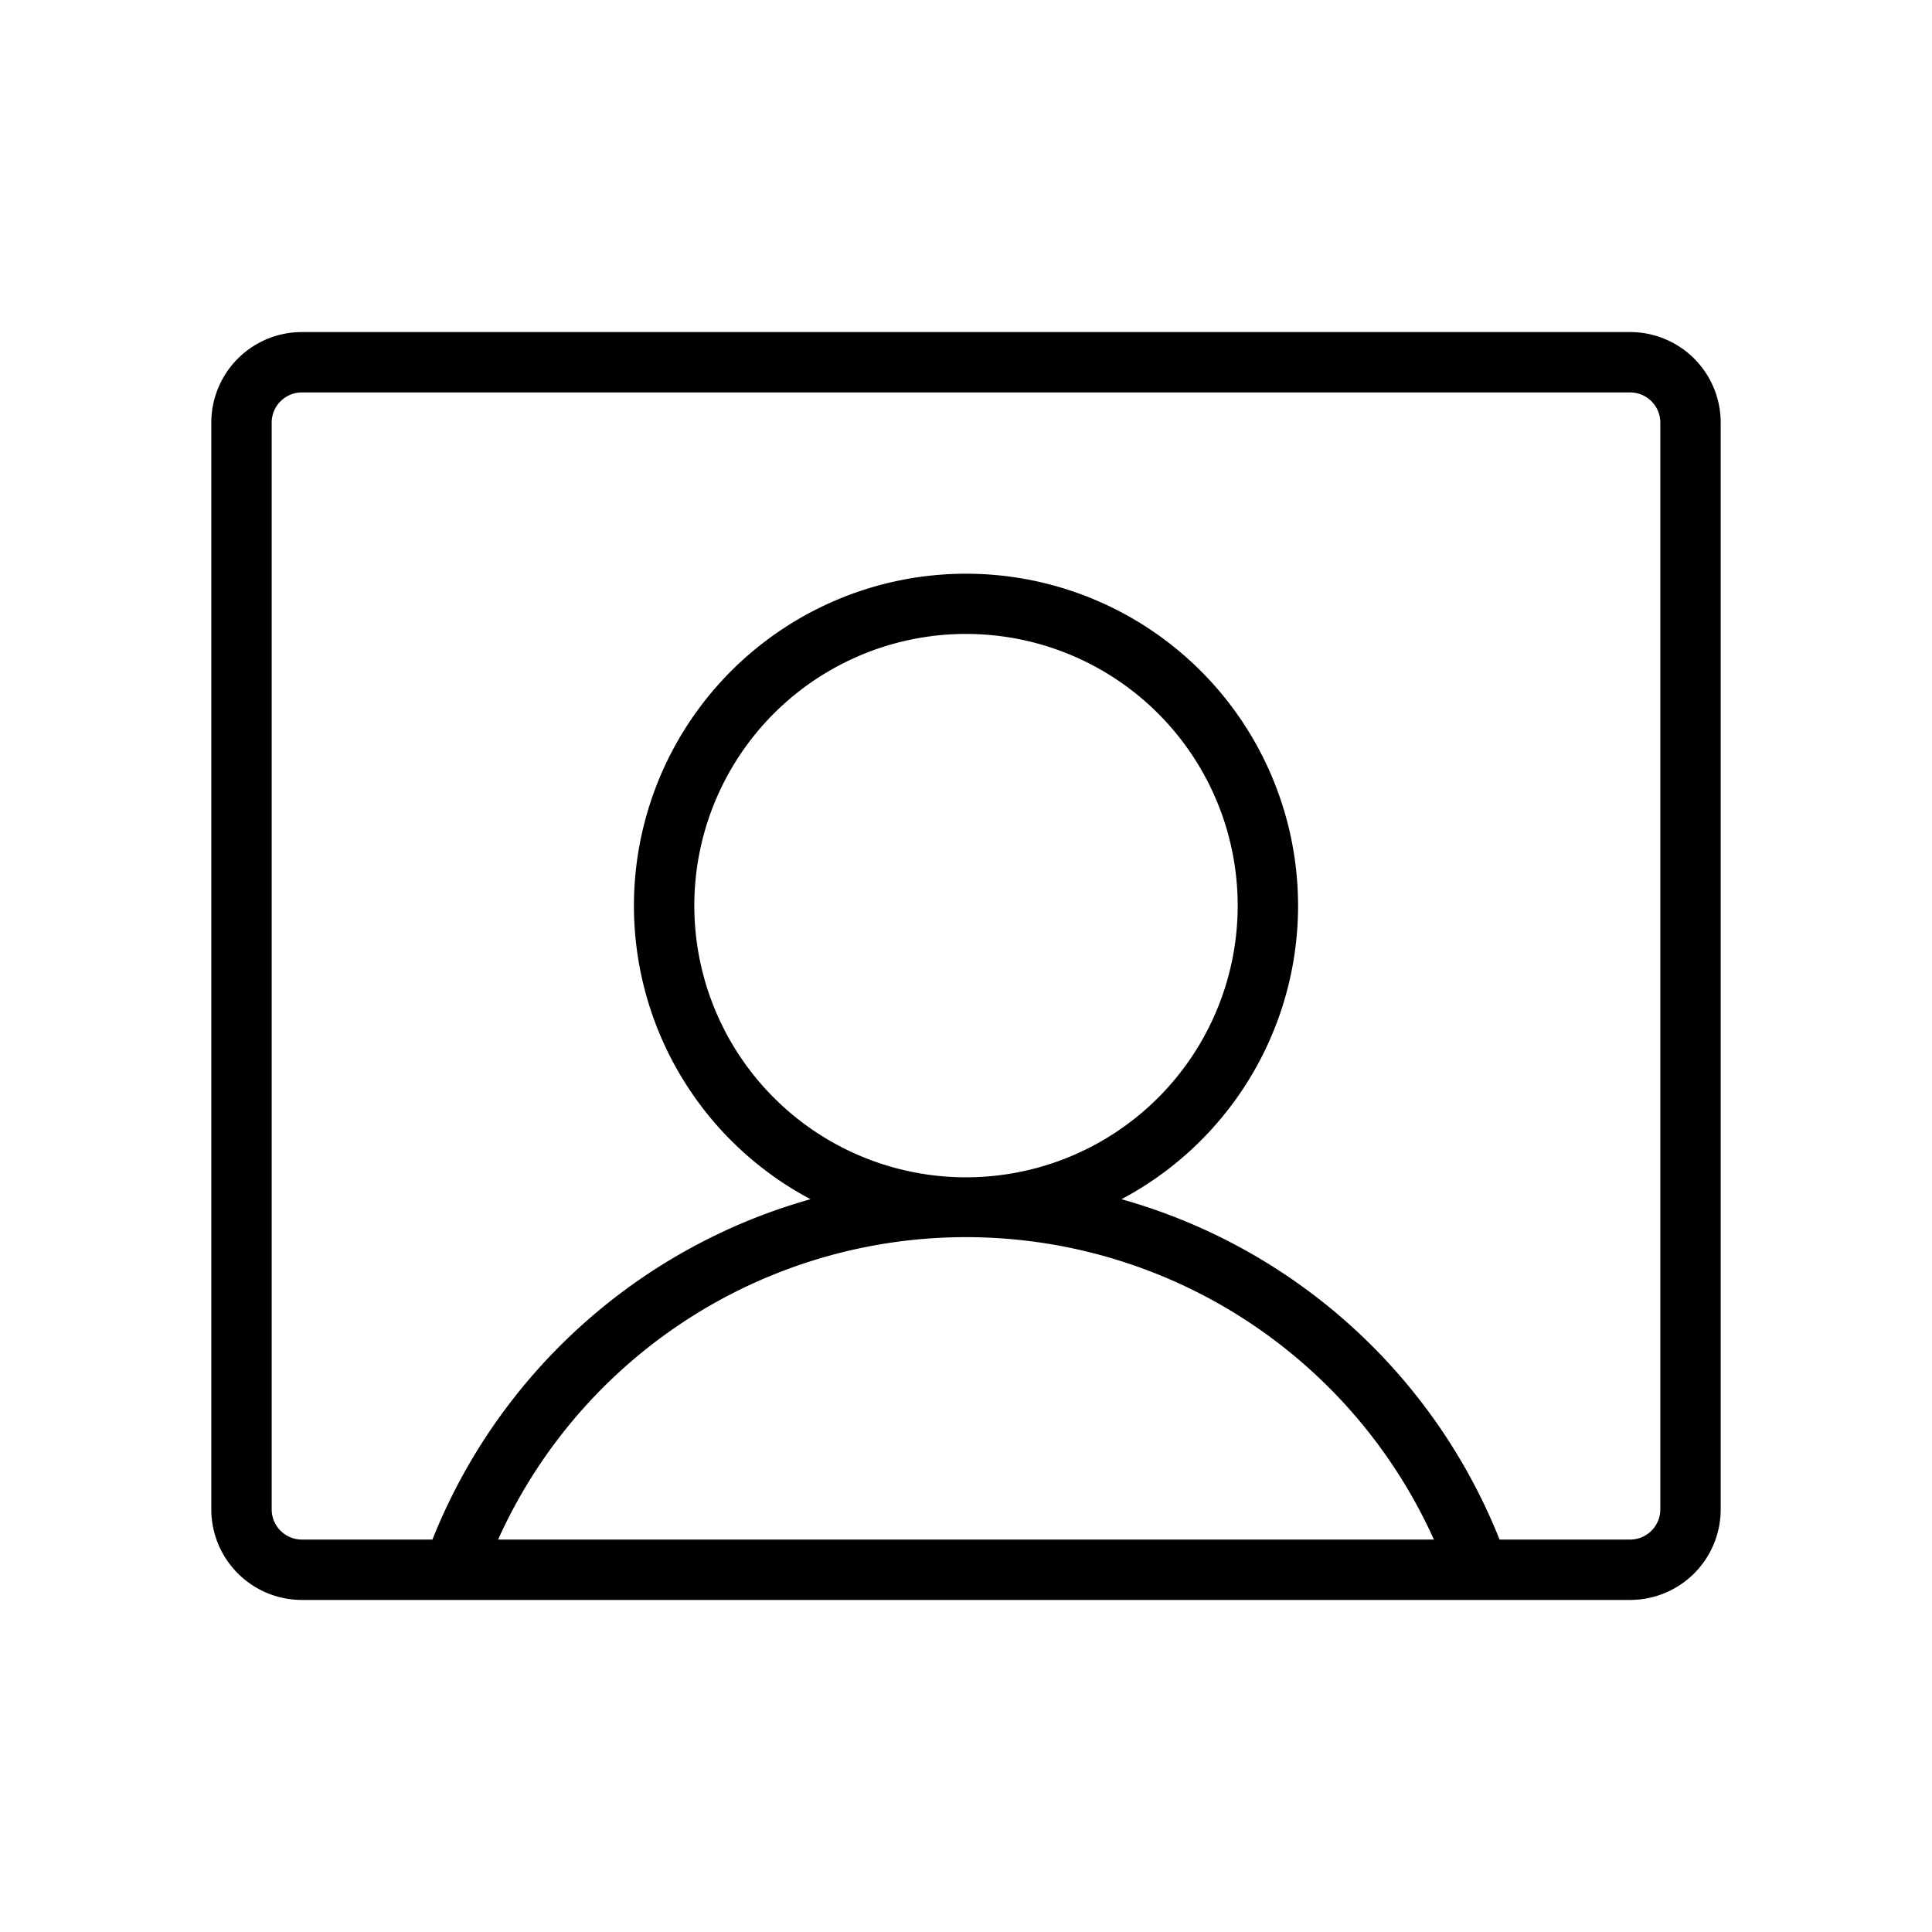 <svg xmlns="http://www.w3.org/2000/svg" viewBox="0 0 256 256" fill="currentColor"><path d="M216,44H40A12,12,0,0,0,28,56V200a12,12,0,0,0,12,12H216a12,12,0,0,0,12-12V56A12,12,0,0,0,216,44ZM66,204a68,68,0,0,1,124,0Zm154-4a4,4,0,0,1-4,4H198.7a76.1,76.1,0,0,0-50.1-45.1,44,44,0,1,0-41.2,0A76.1,76.1,0,0,0,57.3,204H40a4,4,0,0,1-4-4V56a4,4,0,0,1,4-4H216a4,4,0,0,1,4,4Zm-92-44a36,36,0,1,1,36-36A36,36,0,0,1,128,156Z"/></svg>